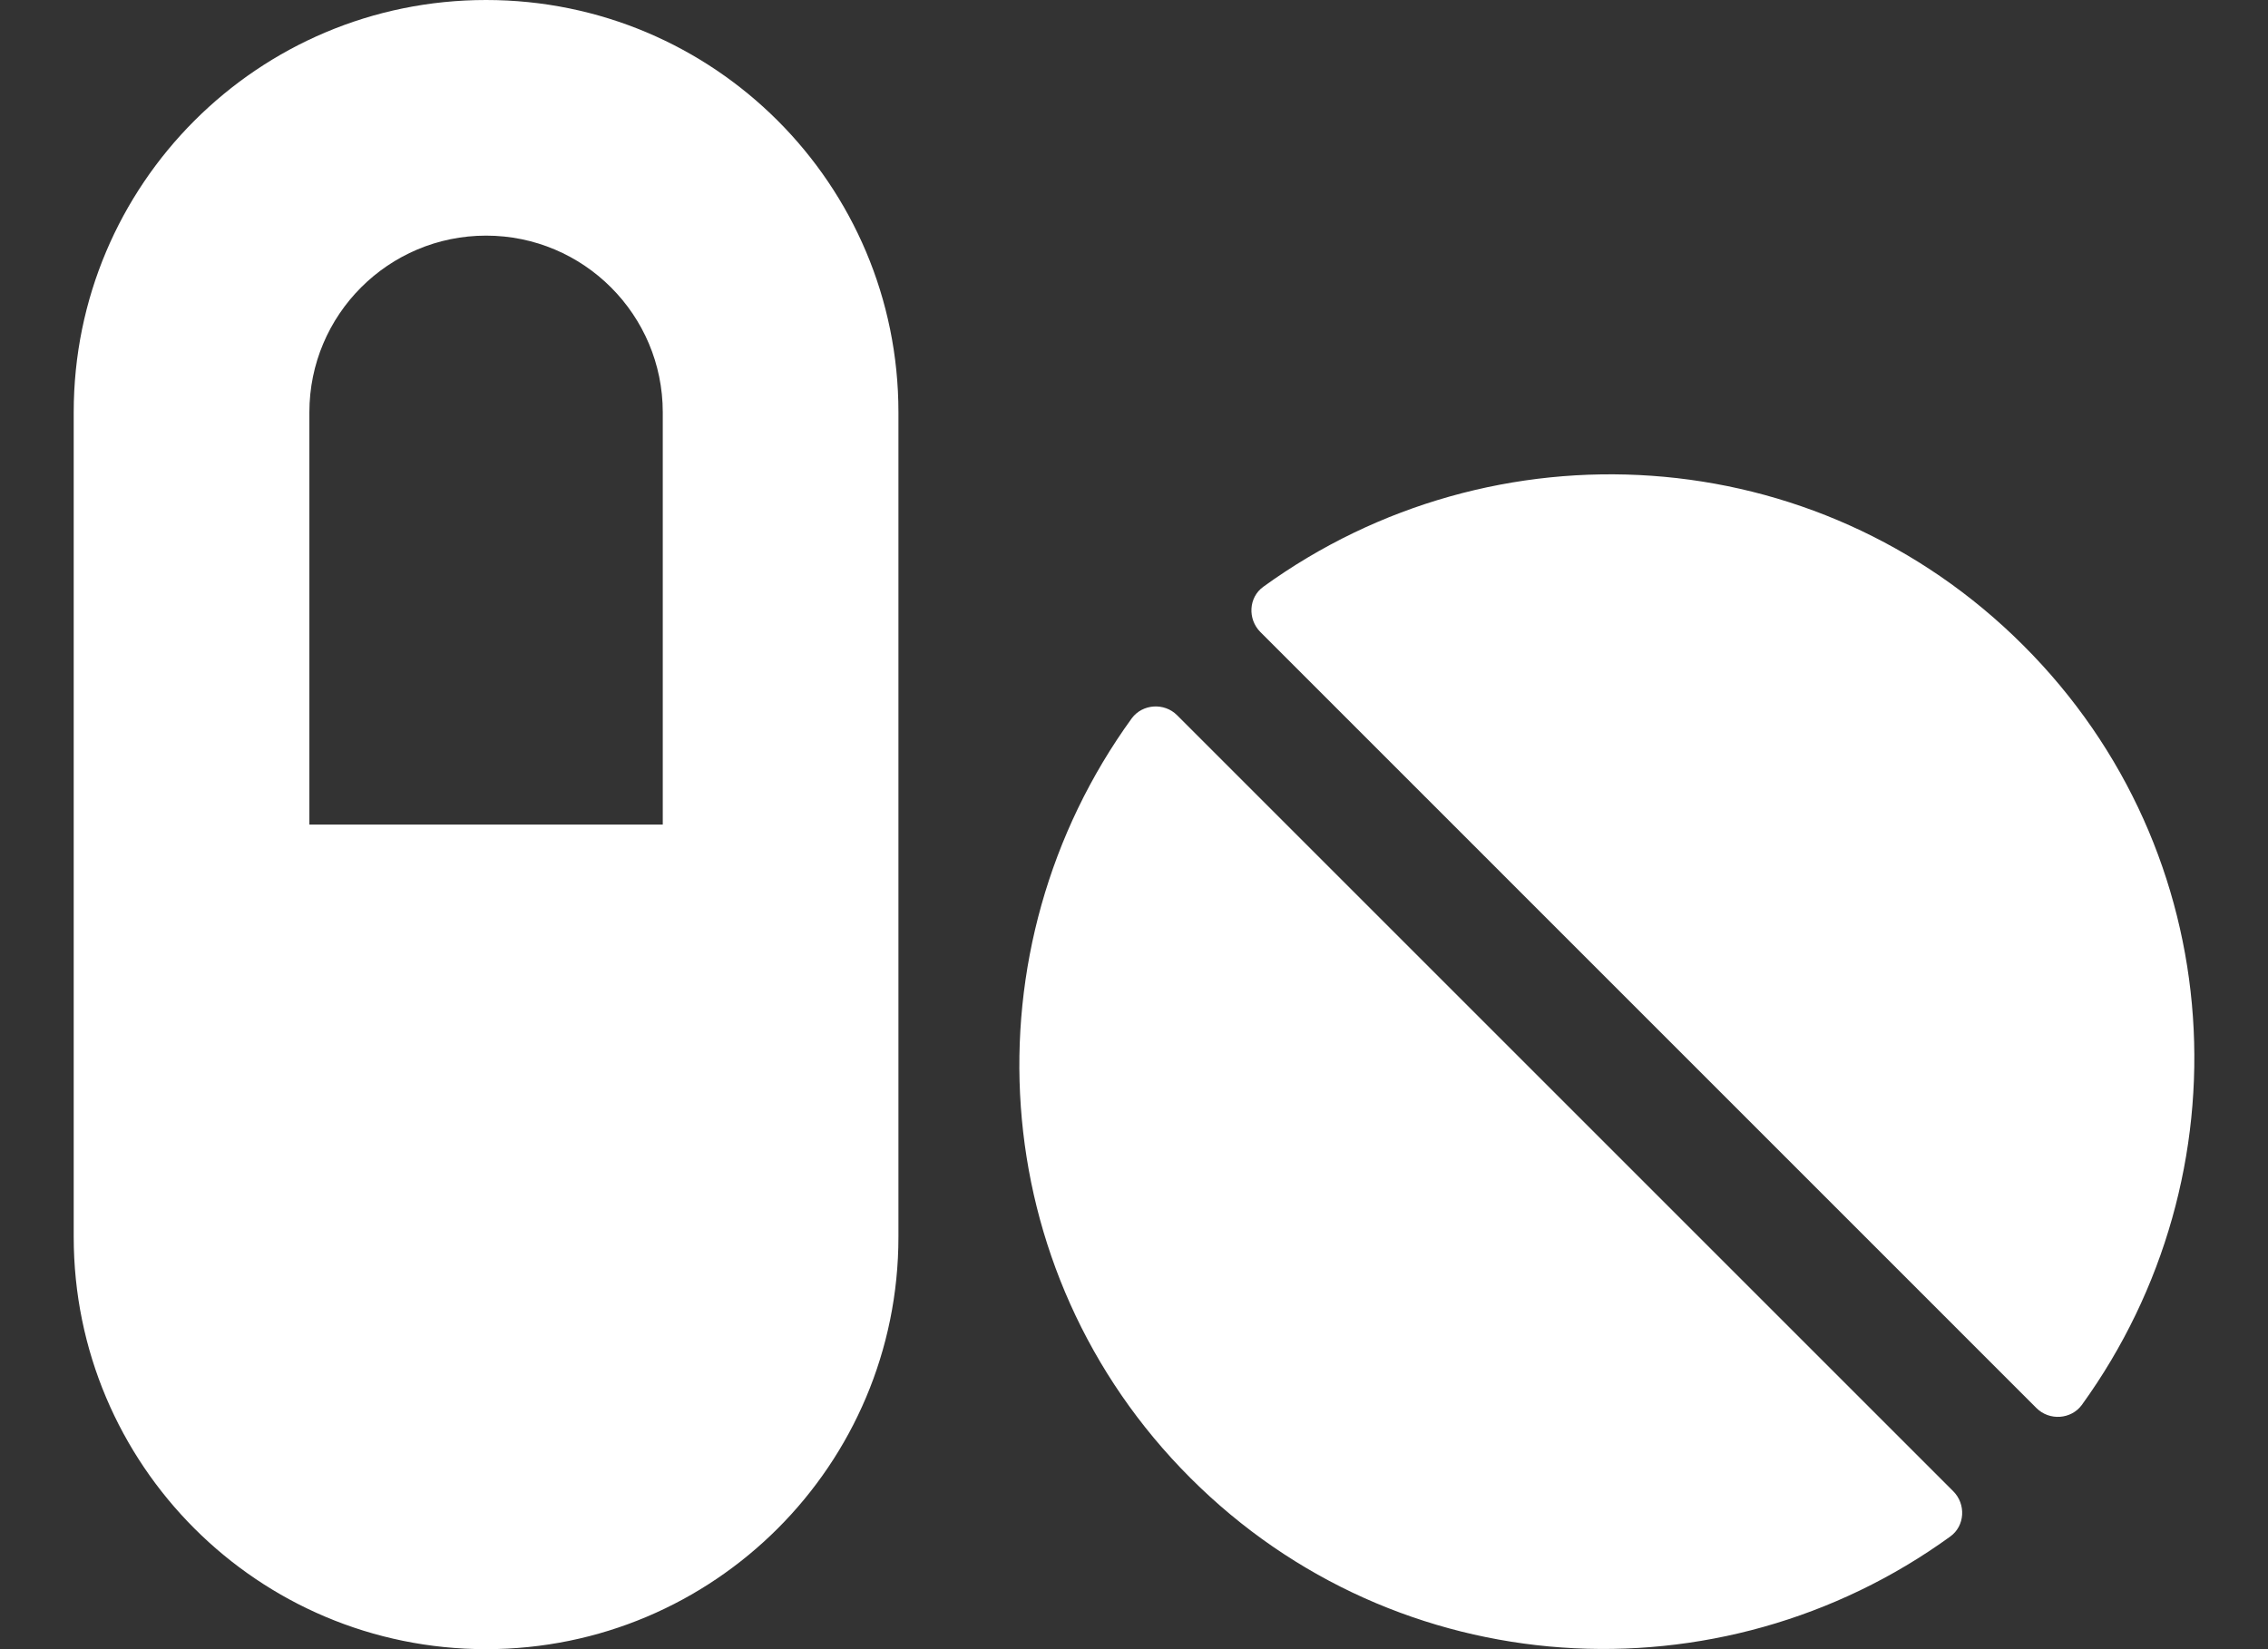 <svg width="22" height="16" viewBox="0 0 22 16" fill="none" xmlns="http://www.w3.org/2000/svg">
<rect x="0" y="0" width="22" height="16" fill="#333333" stroke="none"/>
<path id="Vector" d="M4.715 0C2.504 0 0.715 1.789 0.715 4V12C0.715 14.211 2.504 16 4.715 16C6.926 16 8.715 14.211 8.715 12V4C8.715 1.789 6.926 0 4.715 0ZM6.429 8H3.001V4C3.001 3.054 3.768 2.286 4.715 2.286C5.661 2.286 6.429 3.054 6.429 4V8ZM11.418 6.939C11.293 6.814 11.083 6.829 10.979 6.968C9.361 9.2 9.536 12.329 11.547 14.339C13.558 16.35 16.686 16.525 18.918 14.907C19.061 14.804 19.072 14.593 18.947 14.468L11.418 6.939ZM19.626 6.261C17.615 4.25 14.486 4.075 12.254 5.693C12.111 5.796 12.101 6.007 12.226 6.132L19.754 13.661C19.879 13.786 20.09 13.771 20.193 13.632C21.811 11.396 21.64 8.271 19.626 6.261Z" fill="white"/>
</svg>
